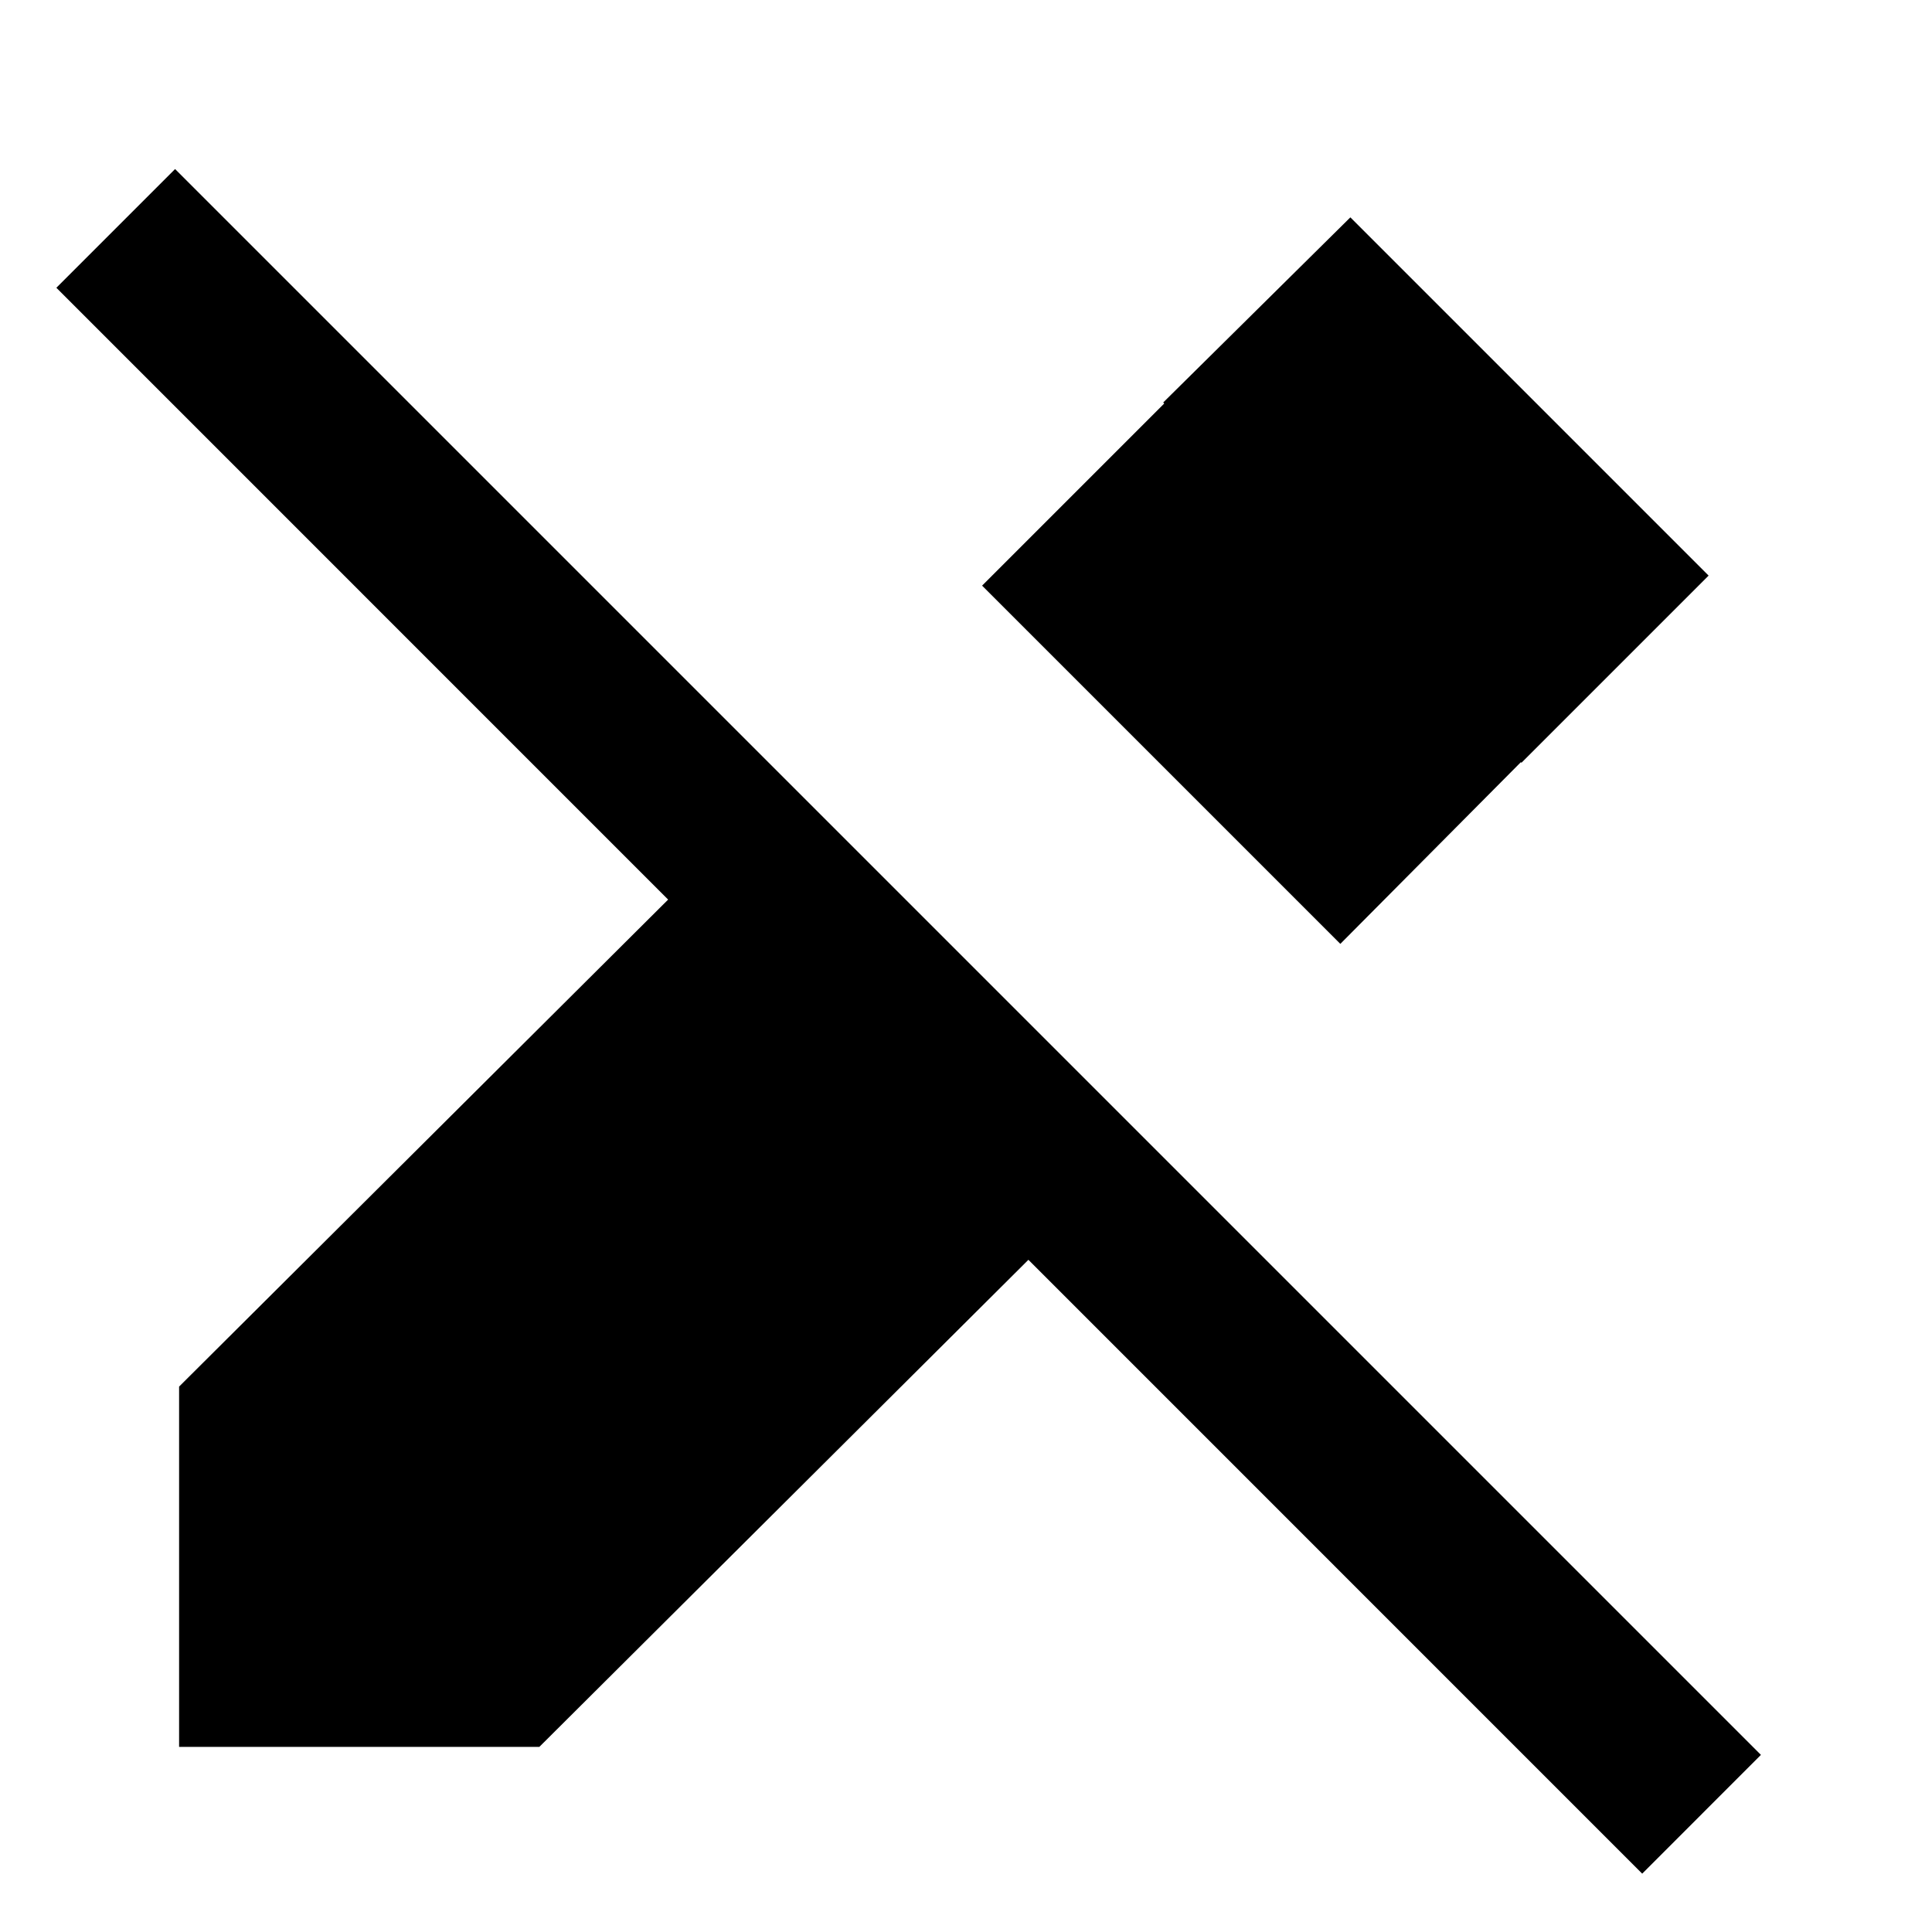 <svg xmlns="http://www.w3.org/2000/svg" height="40" width="40"><path d="M34 38.792 21.292 26.083 11.167 36.167H3.708V28.708L13.833 18.625L1.167 5.958L3.625 3.5L36.458 36.333ZM27.75 19.542 20.333 12.125 26.833 5.625 34.208 13.042ZM31.5 15.792 24.083 8.333 27.958 4.5 35.375 11.917Z"/></svg>